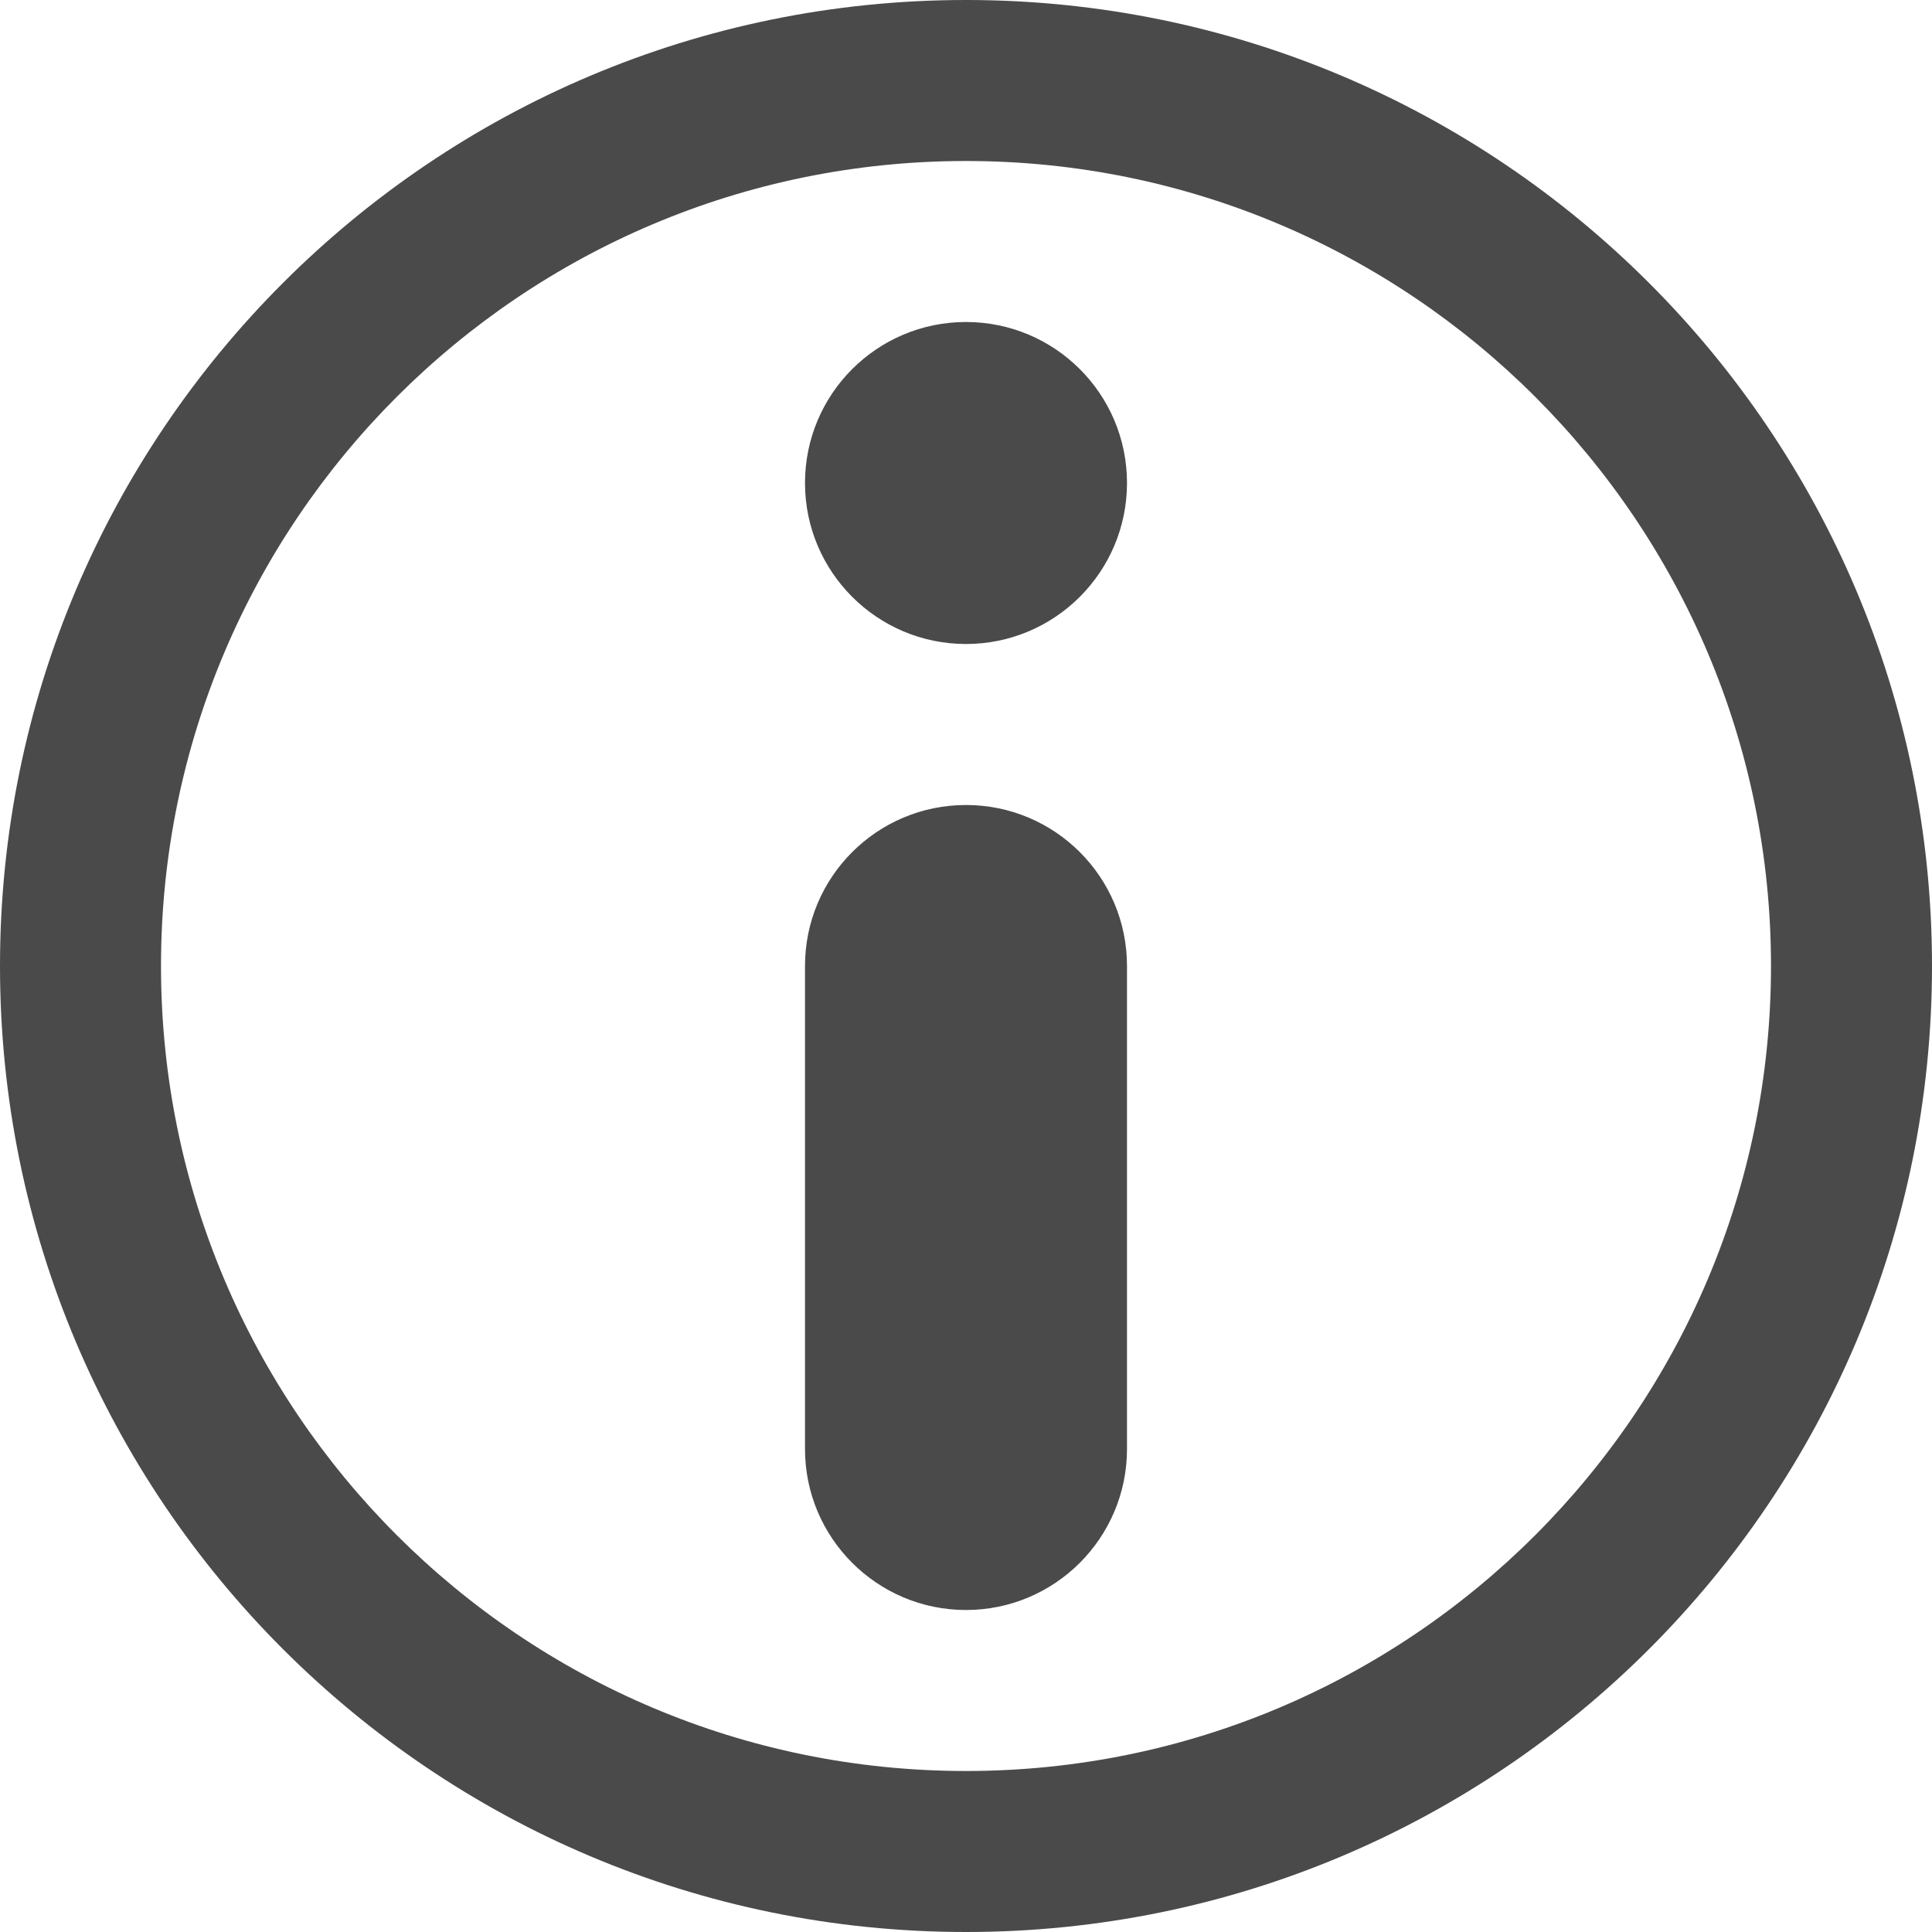 <?xml version="1.0" encoding="UTF-8" standalone="no"?>
<svg width="12px" height="12px" viewBox="0 0 12 12" version="1.1" xmlns="http://www.w3.org/2000/svg" xmlns:xlink="http://www.w3.org/1999/xlink">
    <!-- Generator: Sketch 40.3 (33839) - http://www.bohemiancoding.com/sketch -->
    <title>Assets/ICono_Informacion_Activo</title>
    <desc>Created with Sketch.</desc>
    <defs></defs>
    <g id="Page-1" stroke="none" stroke-width="1" fill="none" fill-rule="evenodd">
        <g id="10NuevoPortal" transform="translate(-618, -235)" fill="#4A4A4A">
            <g id="Portales" transform="translate(155, 99)">
                <g id="Nuevo-Portal" transform="translate(0, 66)">
                    <g id="Indexado-en" transform="translate(310, 67)">
                        <path d="M159,3 C155.686,3 153,5.686 153,9 C153,12.313 155.686,15 159,15 C162.314,15 165,12.313 165,9 C165,5.686 162.314,3 159,3 L159,3 Z M159,14 C156.239,14 154,11.761 154,9 C154,6.239 156.239,4 159,4 C161.761,4 164,6.239 164,9 C164,11.761 161.761,14 159,14 L159,14 Z M158,6 L158,9 C158,9.553 158.448,10 159,10 C159.552,10 160,9.553 160,9 L160,6 C160,5.448 159.552,5 159,5 C158.448,5 158,5.448 158,6 Z M159,11 C158.448,11 158,11.448 158,12 C158,12.553 158.448,13 159,13 C159.552,13 160,12.553 160,12 C160,11.448 159.552,11 159,11 L159,11 Z" id="Assets/ICono_Informacion_Activo" transform="translate(159, 9) rotate(-180) translate(-159, -9) "></path>
                    </g>
                </g>
            </g>
        </g>
    </g>
</svg>